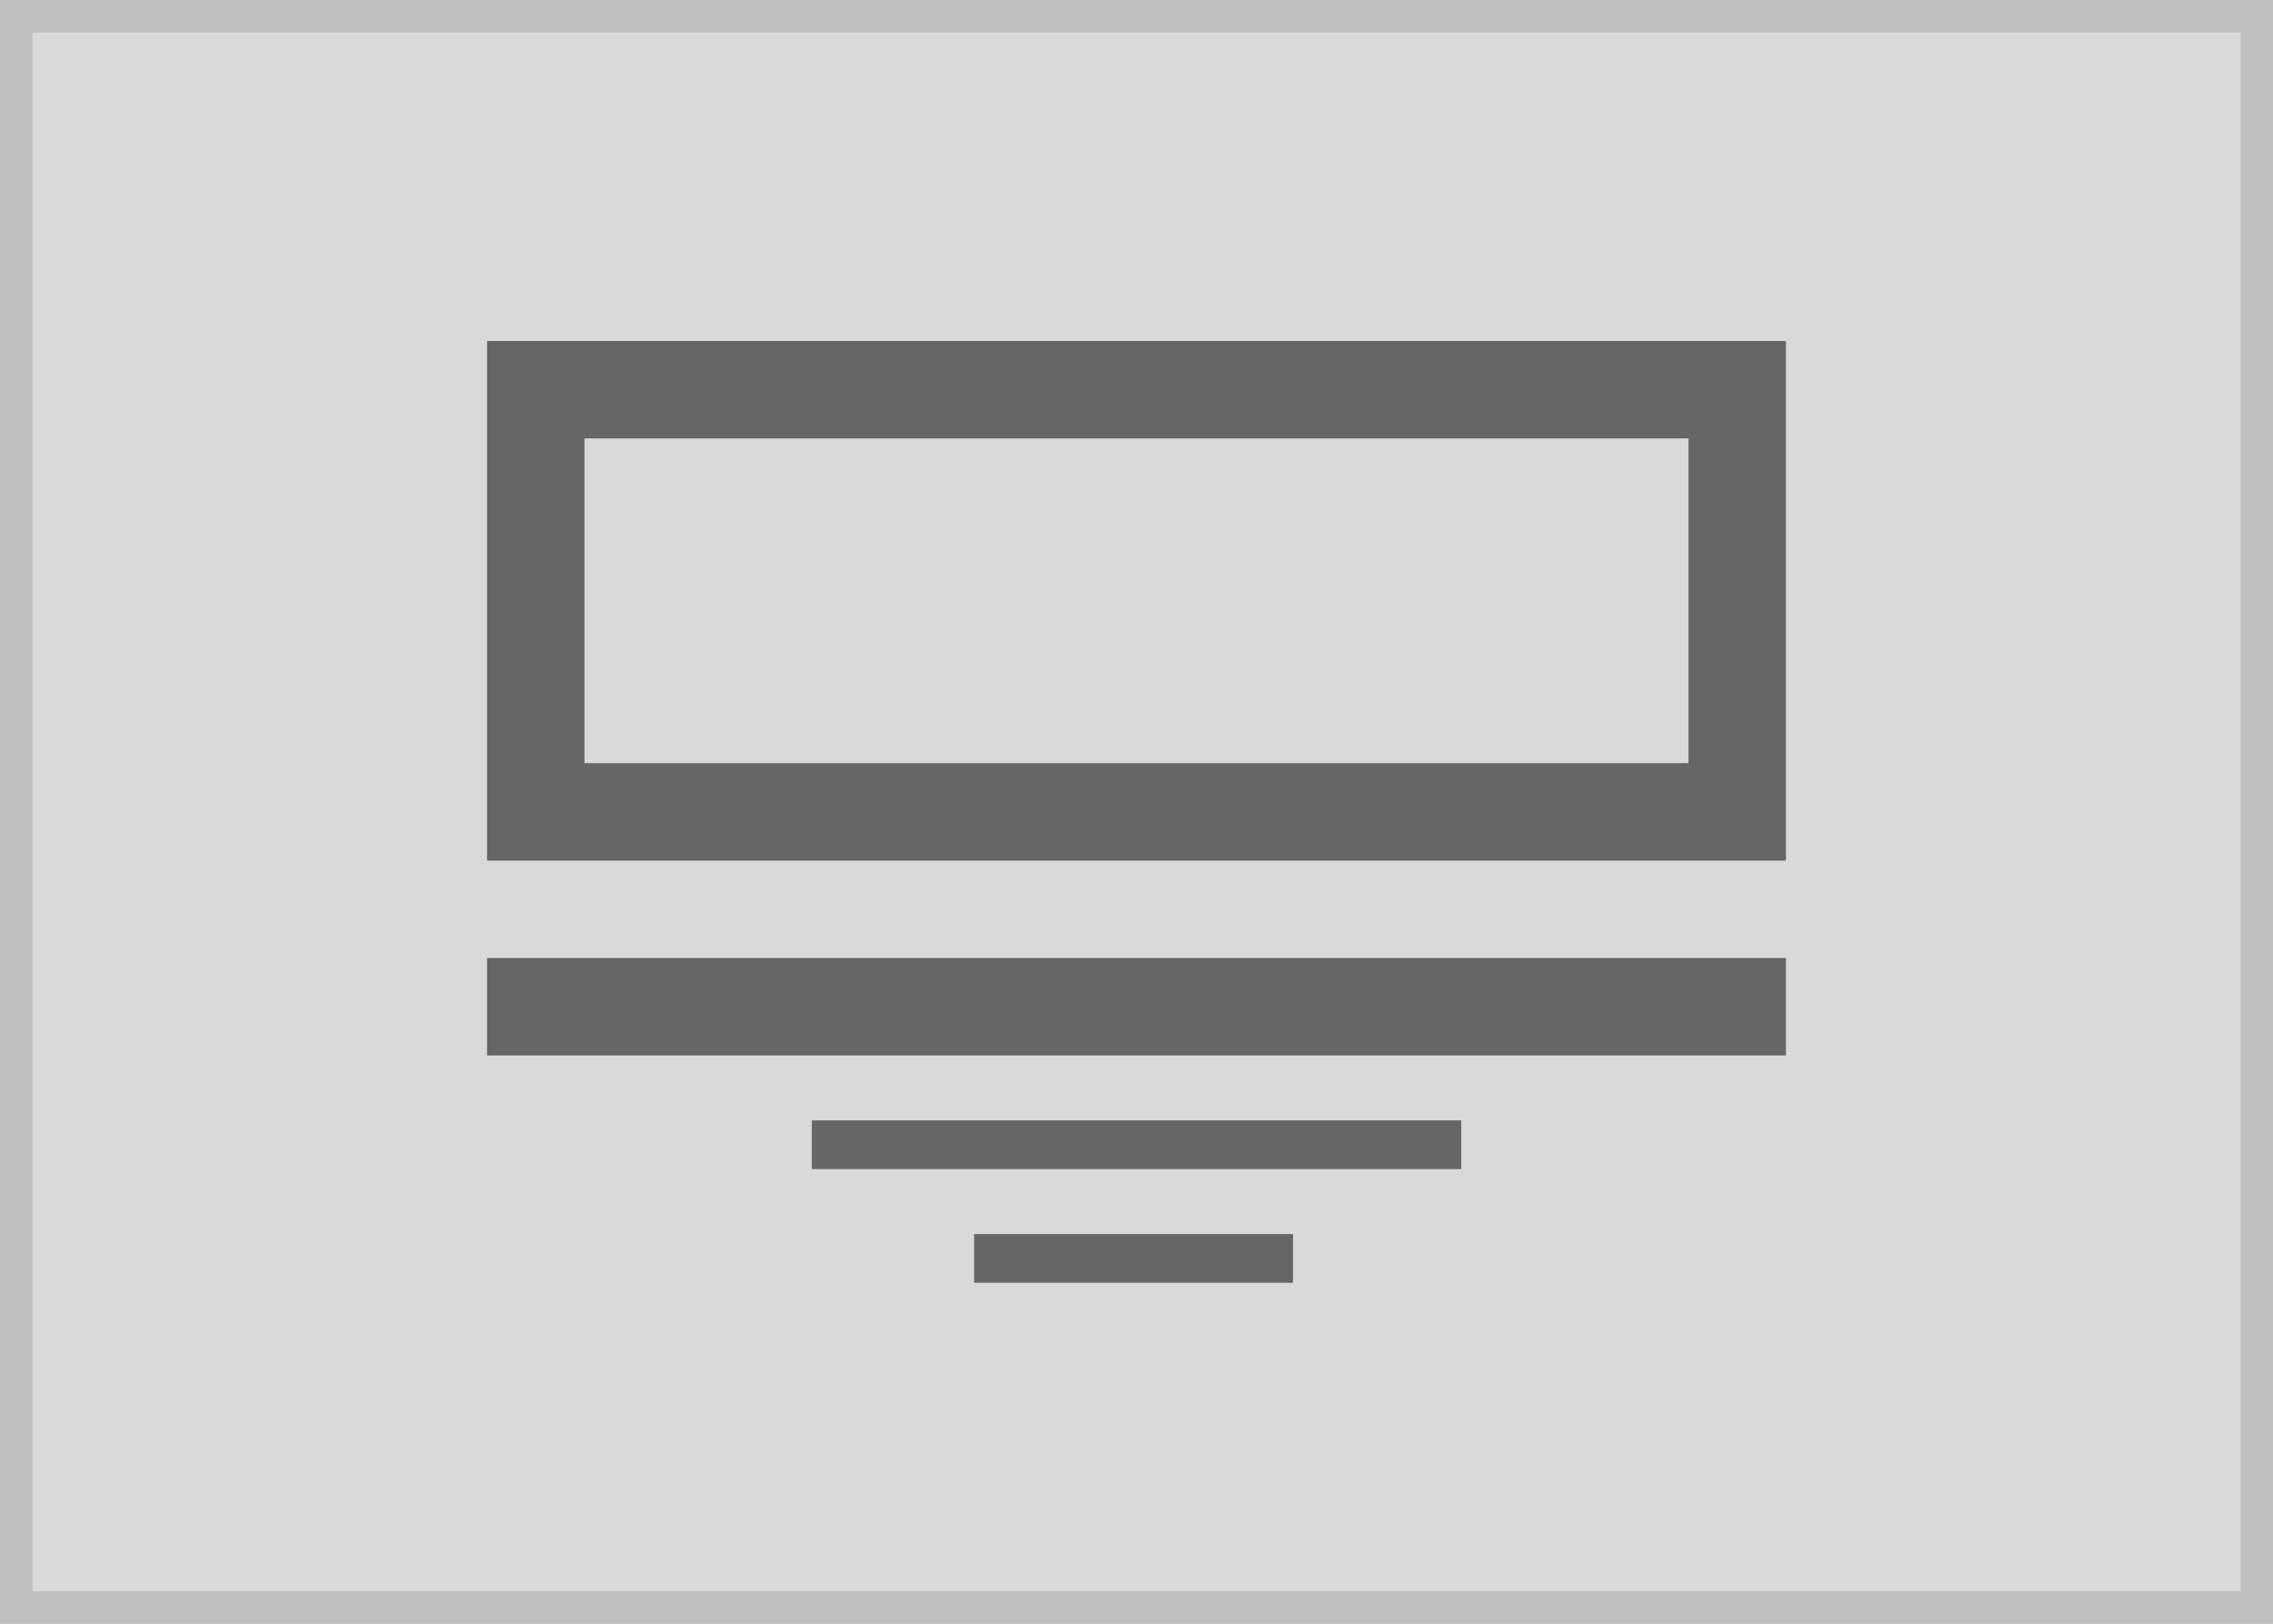<svg xmlns="http://www.w3.org/2000/svg" width="140" height="100" viewBox="0 0 140 100"><g transform="translate(-1 7.5)"><g transform="translate(1 -7.5)" fill="#d9d9d9" stroke="#bfbfbf" stroke-width="2"><rect width="140" height="100" stroke="none"/><rect x="1" y="1" width="138" height="98" fill="none"/></g><g transform="translate(0 6)"><rect width="19.639" height="3" transform="translate(61 62.5)" fill="#666"/><rect width="40" height="3" transform="translate(51 55.5)" fill="#666"/><rect width="80" height="6" transform="translate(31 45.5)" fill="#666"/><g transform="translate(31 7.5)" fill="none" stroke="#666" stroke-width="6"><rect width="80" height="32" stroke="none"/><rect x="3" y="3" width="74" height="26" fill="none"/></g></g></g></svg>